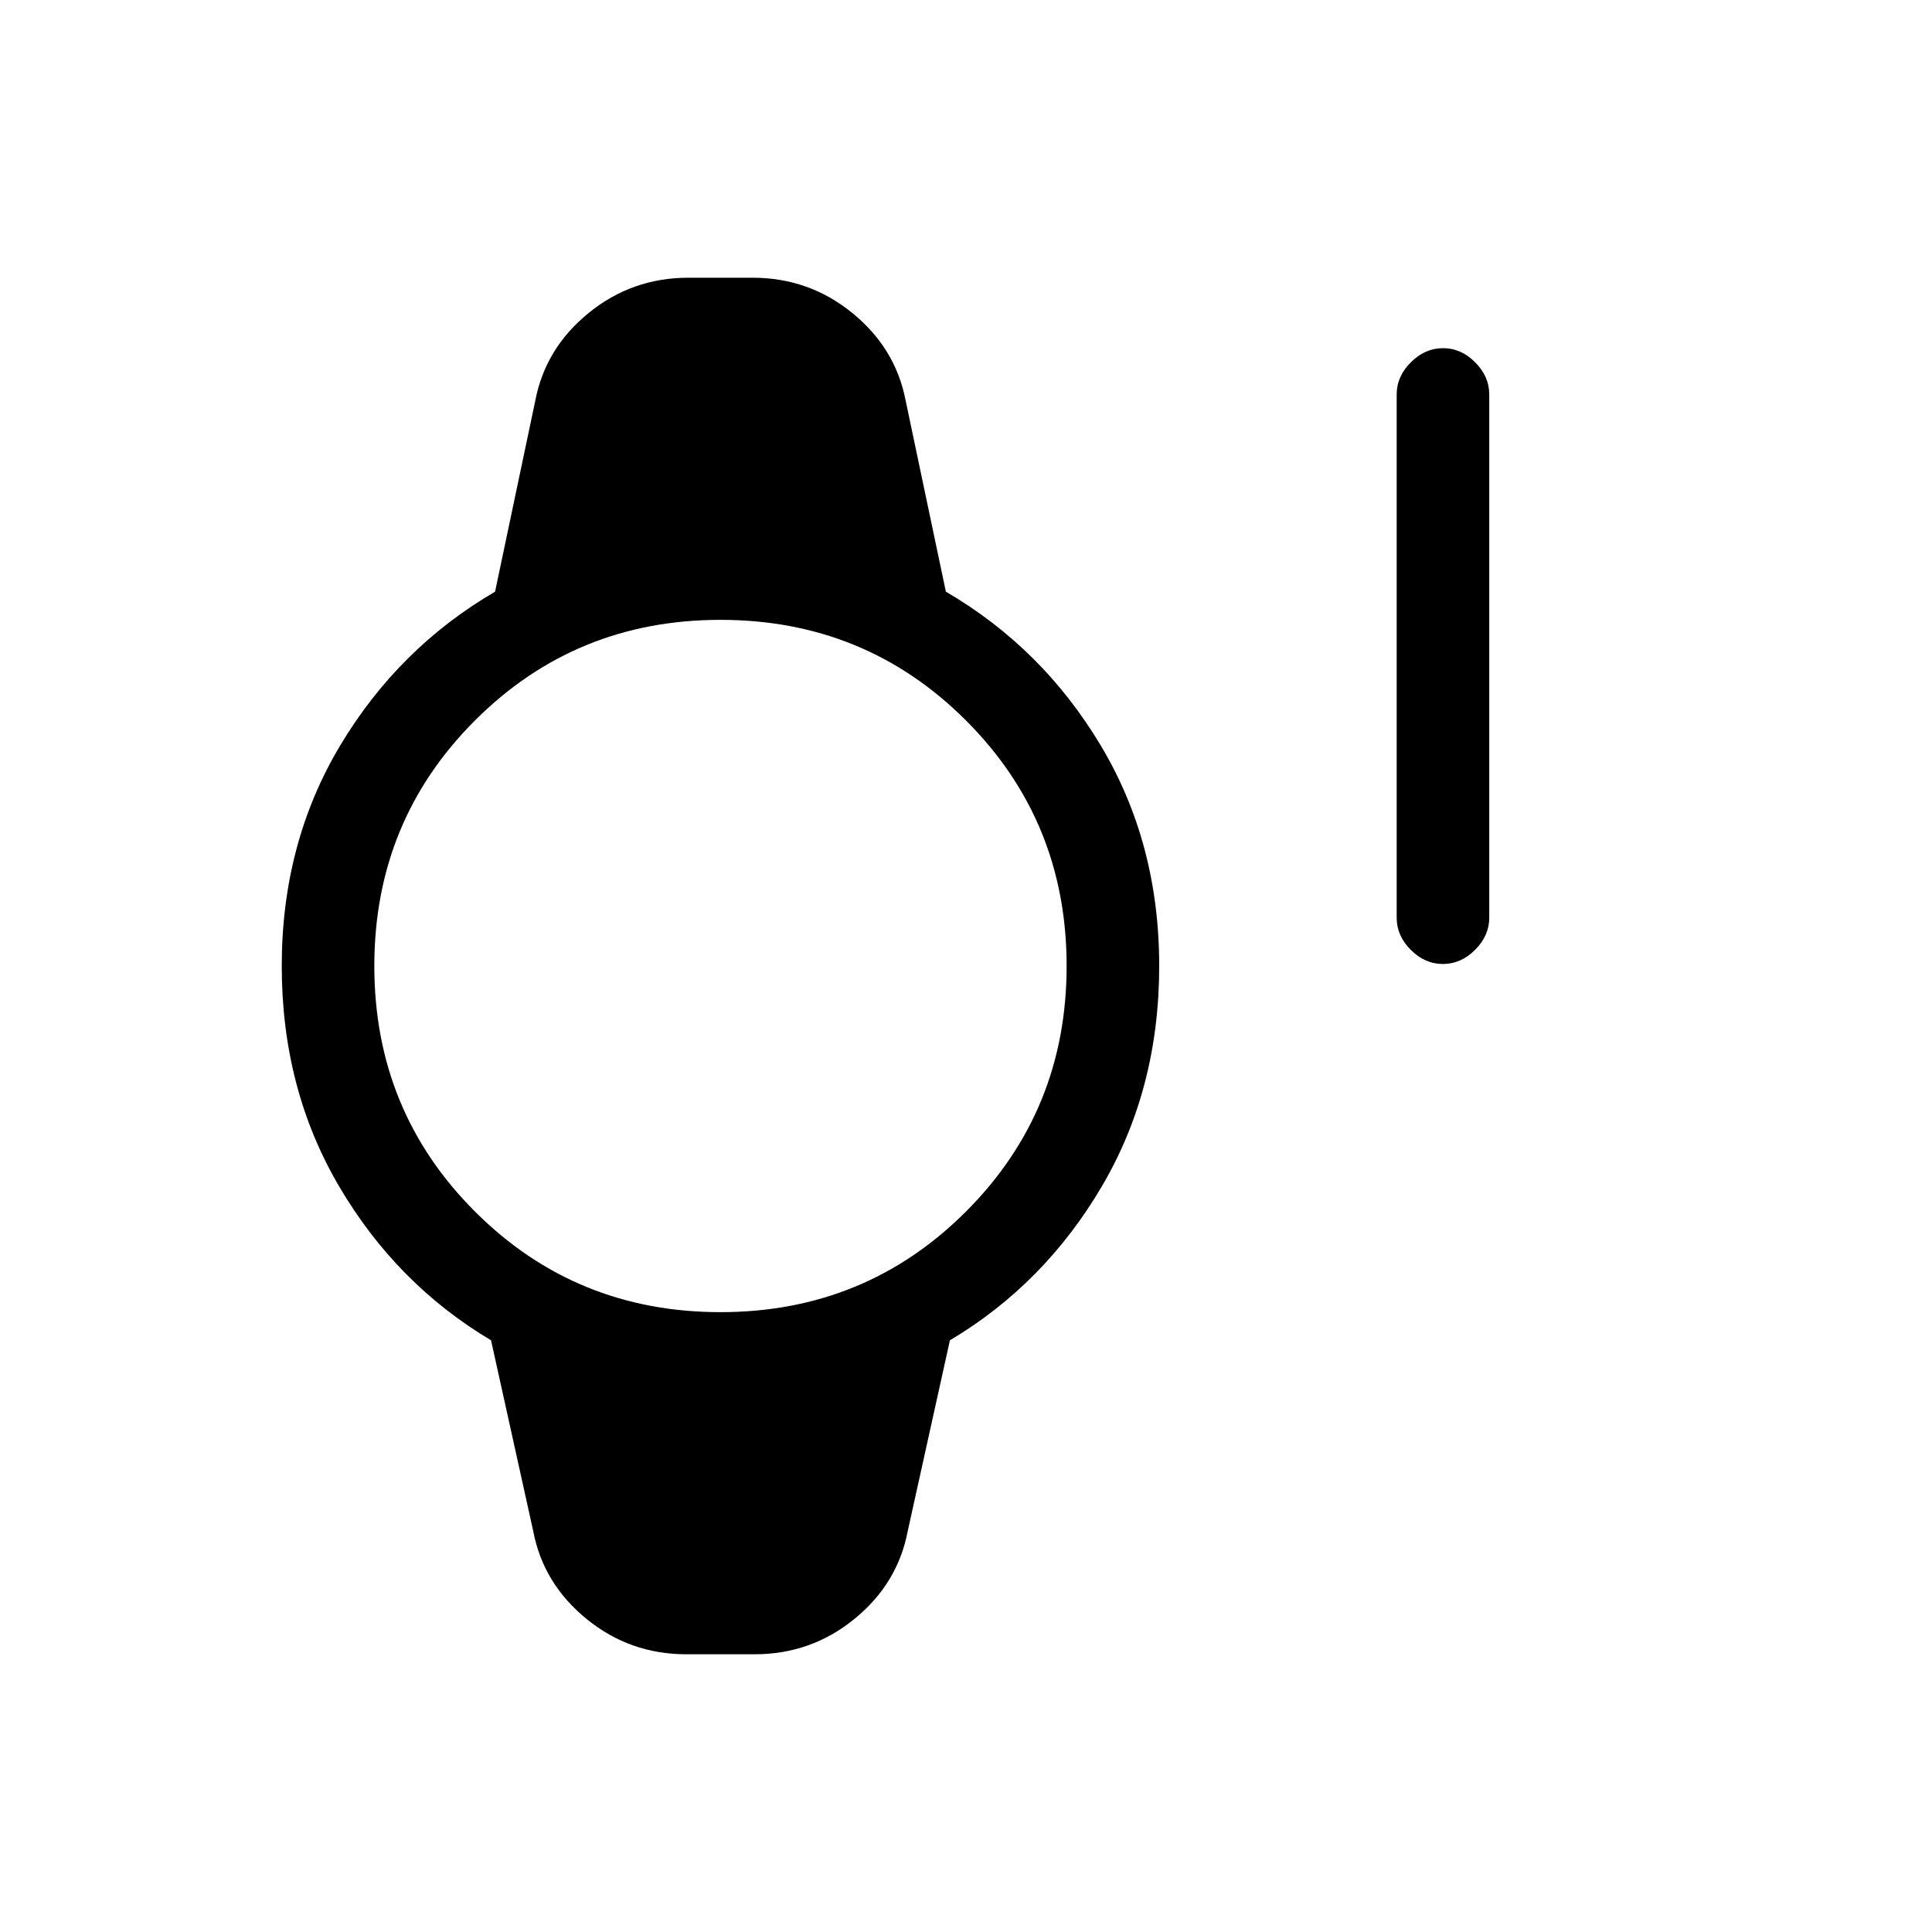 <svg xmlns="http://www.w3.org/2000/svg" height="20" viewBox="0 96 960 960" width="20"><path d="M716.965 575Q708 575 701 567.975T694 552V292q0-8.95 7.035-15.975t16-7.025Q726 269 733 276.025T740 292v260q0 8.95-7.035 15.975t-16 7.025ZM341 918q-27.971 0-49.486-17.5Q270 883 265 857l-21-95q-47-28-75.5-76.5T140 576q0-61 29-109.5t77-76.5l20-95q5-26 26.514-43.5Q314.029 234 342 234h32q27.971 0 49.486 17.5Q445 269 450 295l20 95q48 28 77 76.5T576 576q0 61-28.5 109.5T472 762l-21 95q-5 26-26.514 43.5Q402.971 918 375 918h-34Zm17-170q72 0 122-50t50-122q0-72-50-122t-122-50q-72 0-122 50t-50 122q0 72 50 122t122 50Z"/></svg>